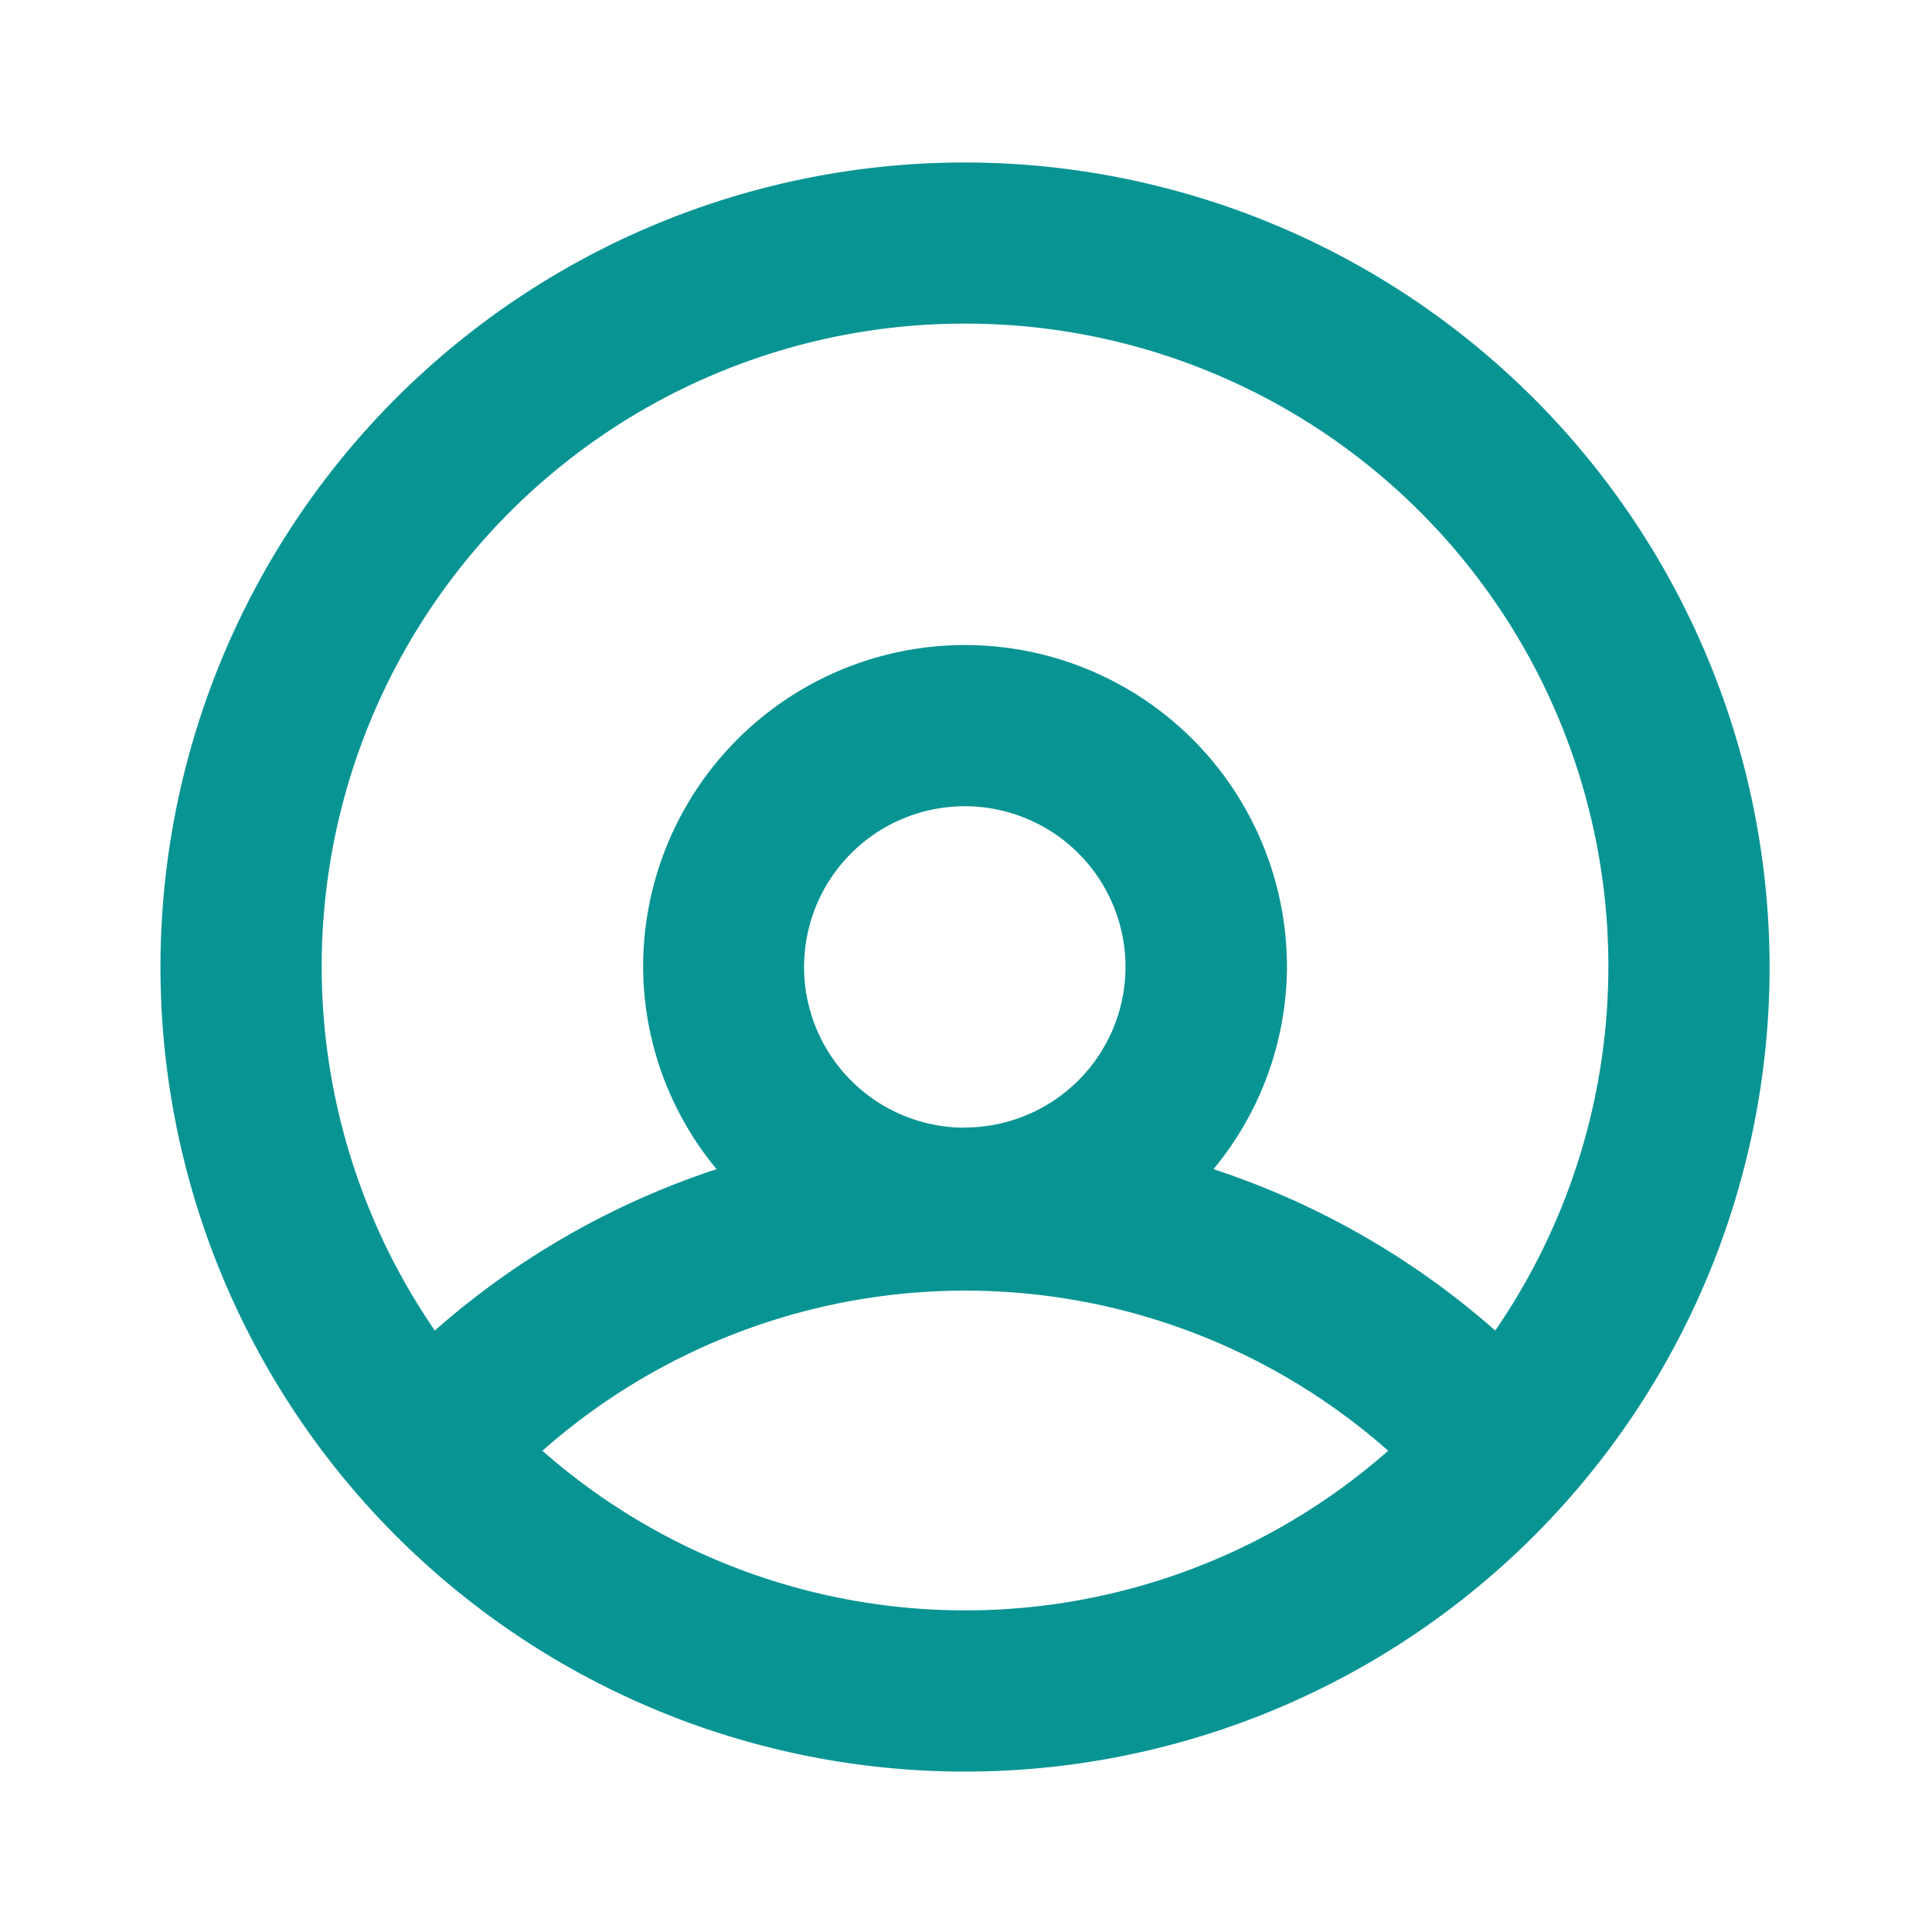 <svg xmlns="http://www.w3.org/2000/svg" width="32" height="32" viewBox="0 0 32 32">
  <g id="Profile" transform="translate(0 0)">
    <g id="Group_40" data-name="Group 40" transform="translate(-0.033)" opacity="0">
      <rect id="Rectangle_5" data-name="Rectangle 5" width="32" height="32" transform="translate(0.032 0)" fill="#099494"/>
    </g>
    <path id="Path_38" data-name="Path 38" d="M235.342,2.016a13.326,13.326,0,1,0,13.326,13.326A13.34,13.34,0,0,0,235.342,2.016Zm0,2.669a10.646,10.646,0,0,1,8.782,16.678,13.37,13.37,0,0,0-4.667-2.673,5.28,5.28,0,0,0,1.217-3.349,5.332,5.332,0,1,0-10.664,0,5.28,5.28,0,0,0,1.217,3.349,13.37,13.37,0,0,0-4.667,2.673,10.646,10.646,0,0,1,8.782-16.678Zm0,13.318A2.662,2.662,0,1,1,238,15.342,2.664,2.664,0,0,1,235.342,18Zm-7,5.351a10.576,10.576,0,0,1,14.009,0,10.6,10.6,0,0,1-14.009,0Z" transform="translate(-219.358 0.675)" fill="#099494"/>
  </g>
</svg>
